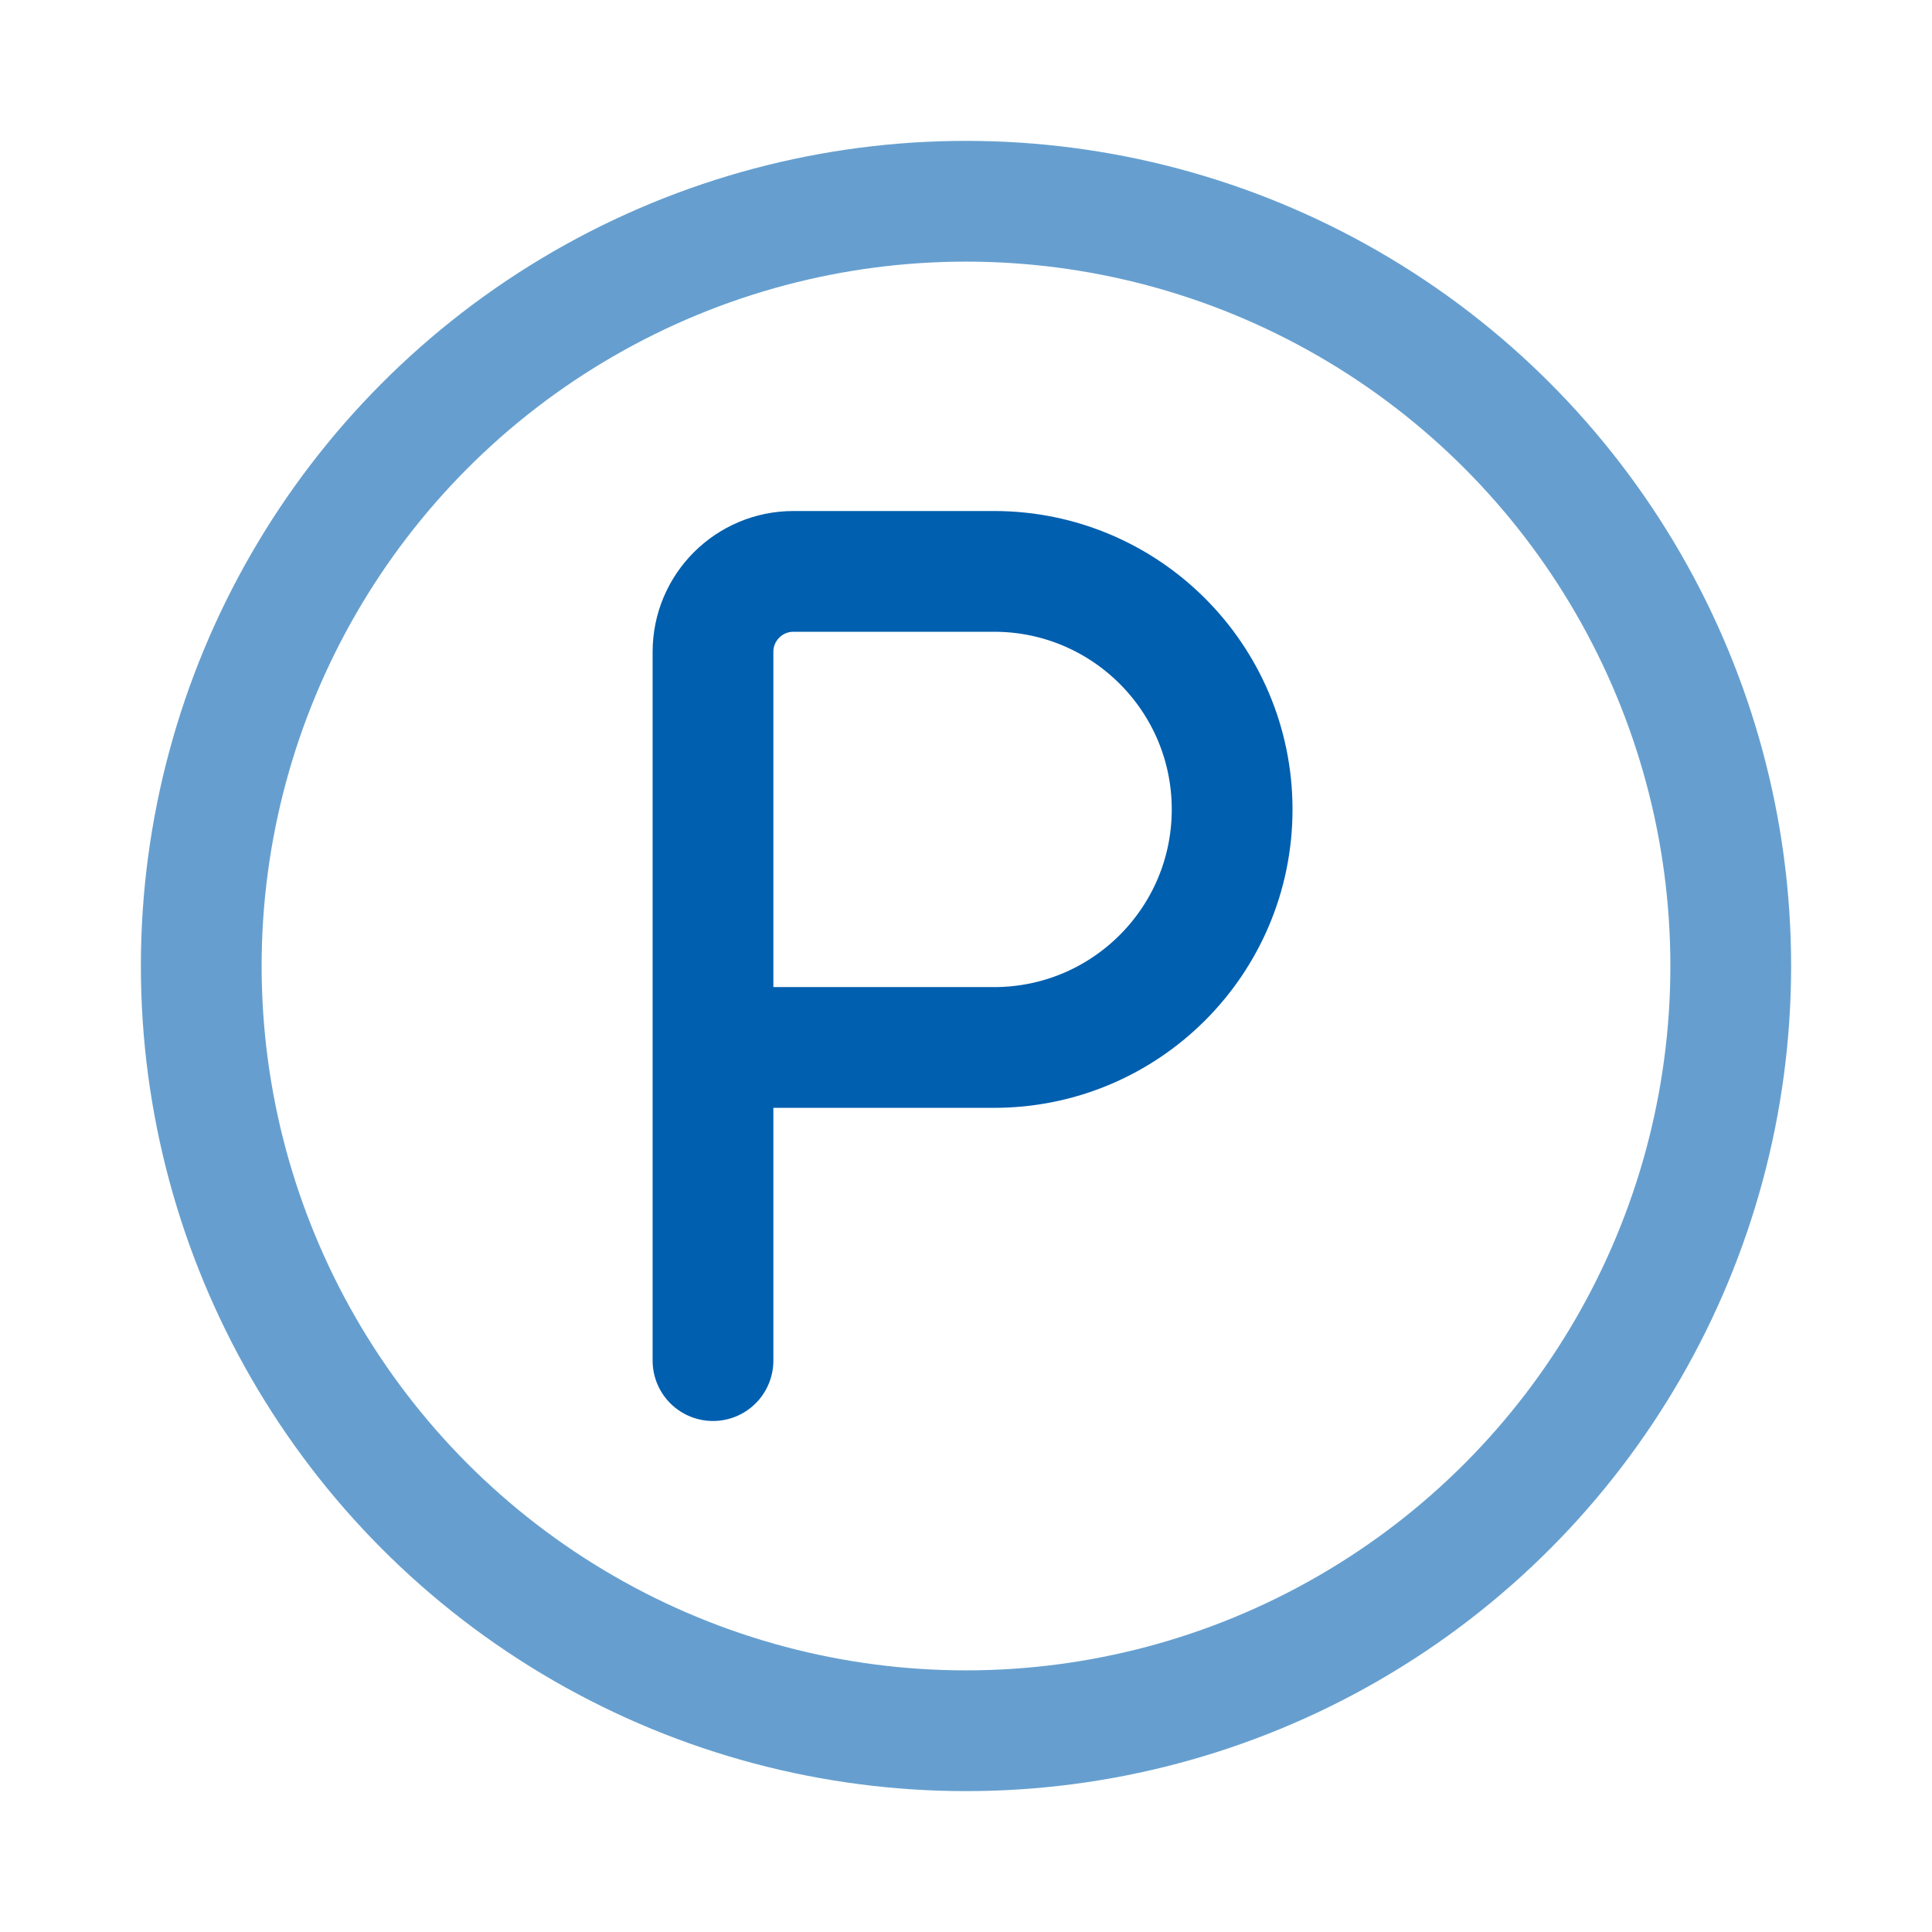 <svg width="24" height="24" viewBox="0 0 24 24" fill="none" xmlns="http://www.w3.org/2000/svg">
<path d="M8.857 16.902V8.098C8.857 7.545 9.305 7.098 9.857 7.098H12.348C13.982 7.098 15.306 8.422 15.306 10.055V10.055C15.306 11.688 13.982 13.012 12.348 13.012H10.743H8.857" stroke="#005FAF" stroke-width="1.5" stroke-linecap="round"/>
<circle opacity="0.6" cx="12" cy="12" r="9.5" stroke="#005FAF" stroke-width="1.5"/>
</svg>
